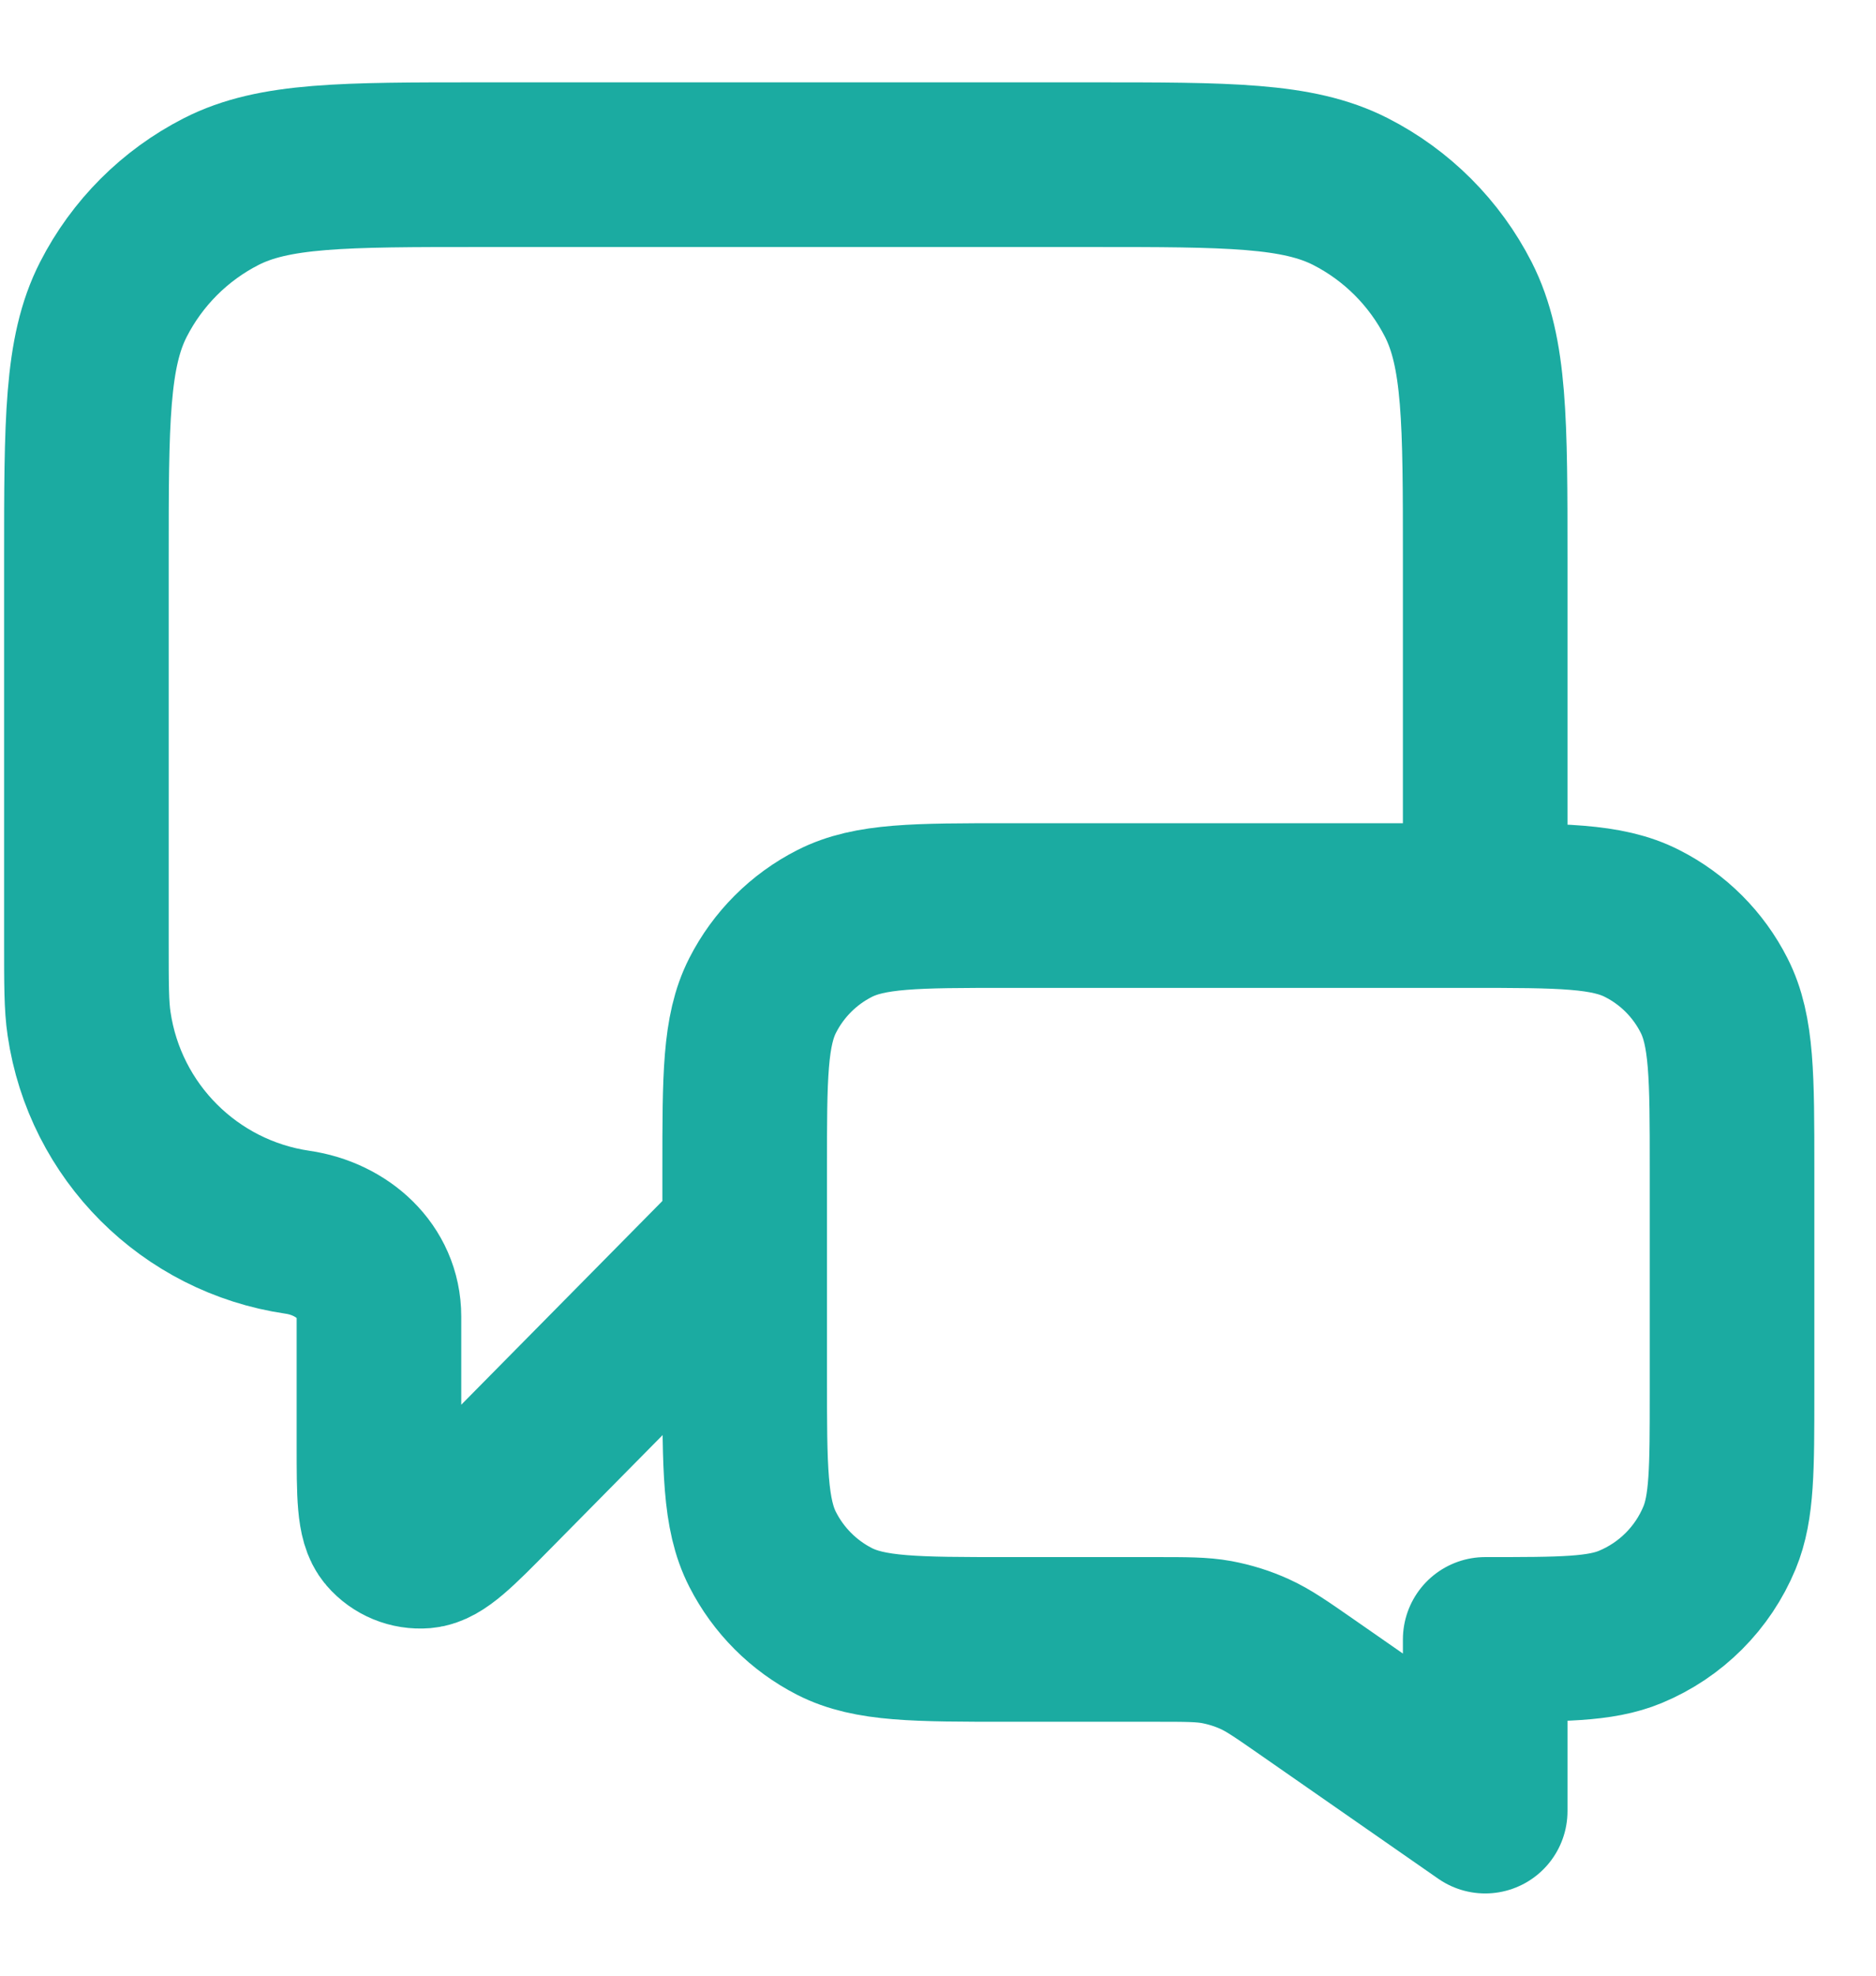 <svg width="19" height="20" viewBox="0 0 19 20" fill="none" xmlns="http://www.w3.org/2000/svg">
<path d="M7.542 12.5L4.979 15.095C4.622 15.457 4.443 15.638 4.29 15.651C4.156 15.662 4.026 15.608 3.939 15.507C3.838 15.39 3.838 15.135 3.838 14.627V13.327C3.838 12.87 3.465 12.54 3.013 12.474V12.474C1.92 12.314 1.062 11.456 0.902 10.363C0.875 10.182 0.875 9.967 0.875 9.537V5.667C0.875 4.267 0.875 3.567 1.148 3.032C1.388 2.562 1.77 2.179 2.241 1.939C2.775 1.667 3.475 1.667 4.875 1.667H11.042C12.442 1.667 13.142 1.667 13.677 1.939C14.148 2.179 14.53 2.562 14.77 3.032C15.042 3.567 15.042 4.267 15.042 5.667V9.167M15.042 18.334L13.229 17.073C12.973 16.895 12.846 16.807 12.707 16.744C12.584 16.688 12.455 16.648 12.322 16.623C12.172 16.596 12.017 16.596 11.706 16.596H10.209C9.275 16.596 8.809 16.596 8.452 16.414C8.139 16.254 7.884 15.999 7.724 15.685C7.542 15.329 7.542 14.862 7.542 13.929V11.834C7.542 10.9 7.542 10.434 7.724 10.077C7.884 9.763 8.139 9.508 8.452 9.349C8.809 9.167 9.275 9.167 10.209 9.167H14.876C15.809 9.167 16.276 9.167 16.632 9.349C16.946 9.508 17.201 9.763 17.36 10.077C17.542 10.434 17.542 10.9 17.542 11.834V14.096C17.542 14.872 17.542 15.26 17.415 15.567C17.246 15.975 16.922 16.299 16.513 16.469C16.207 16.596 15.819 16.596 15.042 16.596V18.334Z" stroke="#1BABA1" stroke-width="1.667" stroke-linecap="round" stroke-linejoin="round"/>
</svg>
